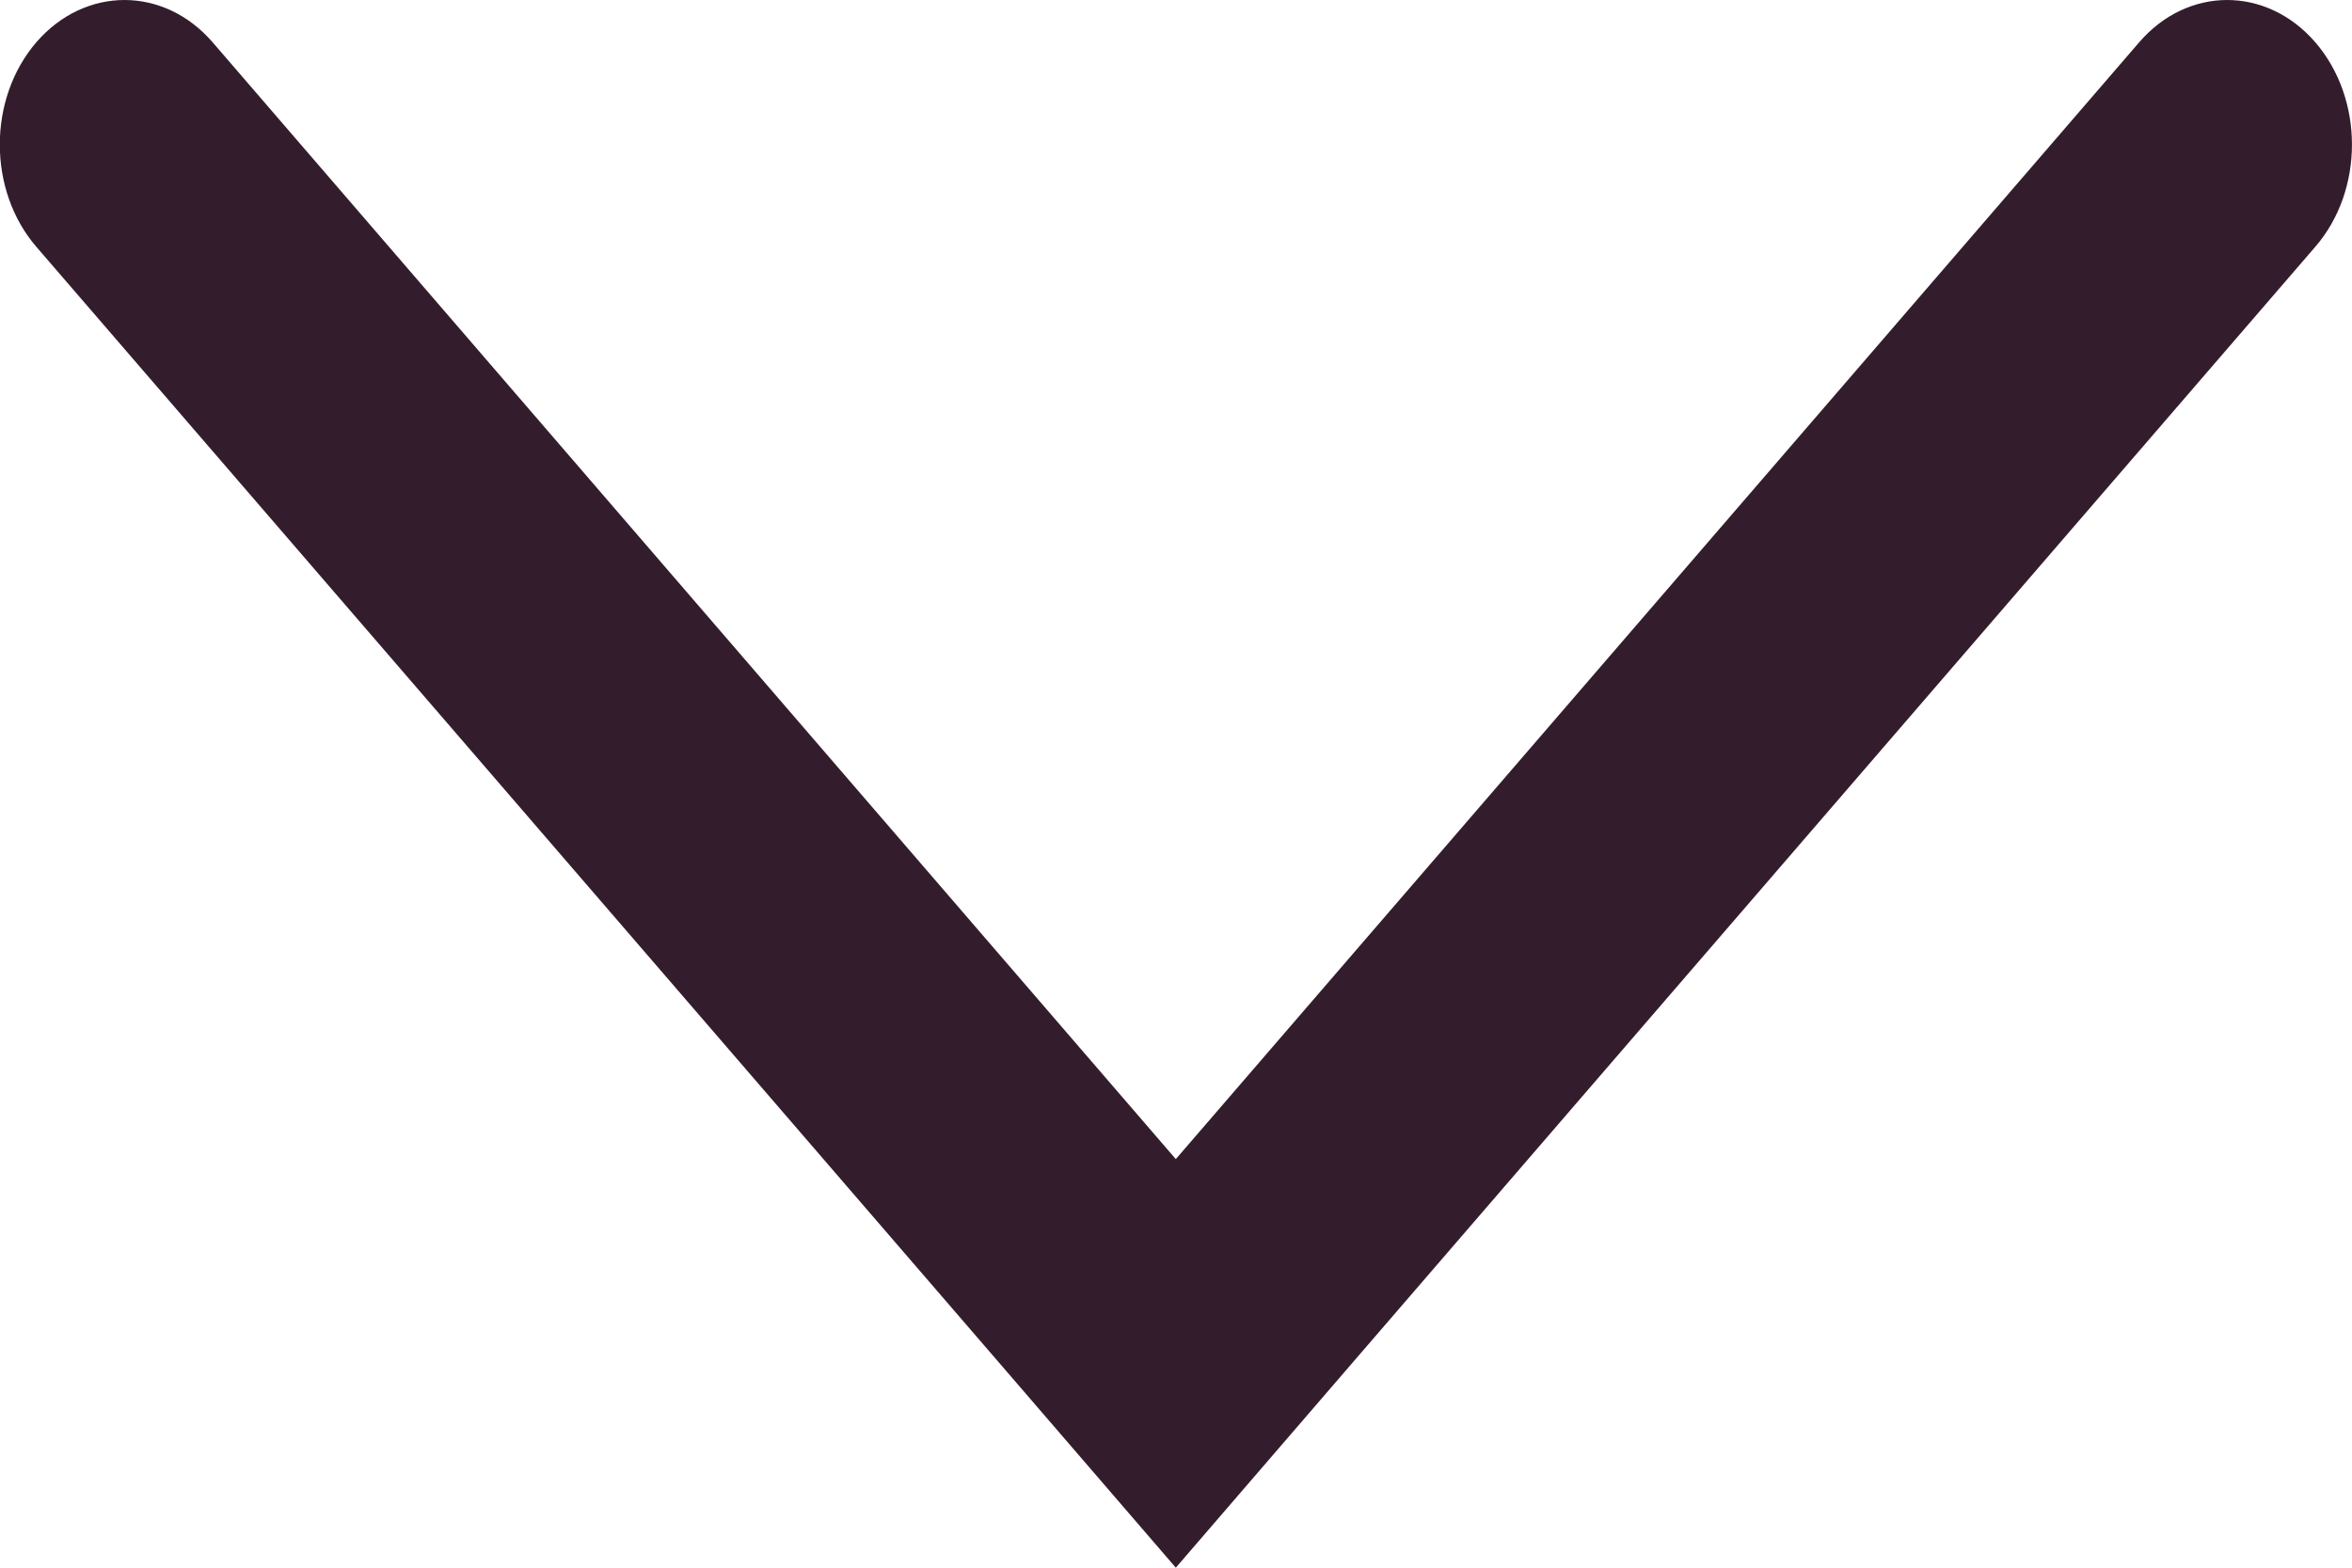 <svg width="12" height="8" viewBox="0 0 12 8" fill="none" xmlns="http://www.w3.org/2000/svg">
<path d="M11.813 0.216C11.564 -0.072 11.162 -0.072 10.914 0.216L5.999 5.915L1.085 0.216C0.836 -0.072 0.434 -0.072 0.185 0.216C-0.063 0.505 -0.063 0.971 0.185 1.259L5.1 6.957L5.999 8L6.898 6.957L11.813 1.259C12.062 0.971 12.062 0.505 11.813 0.216Z" fill="#331D2C"/>
</svg>
